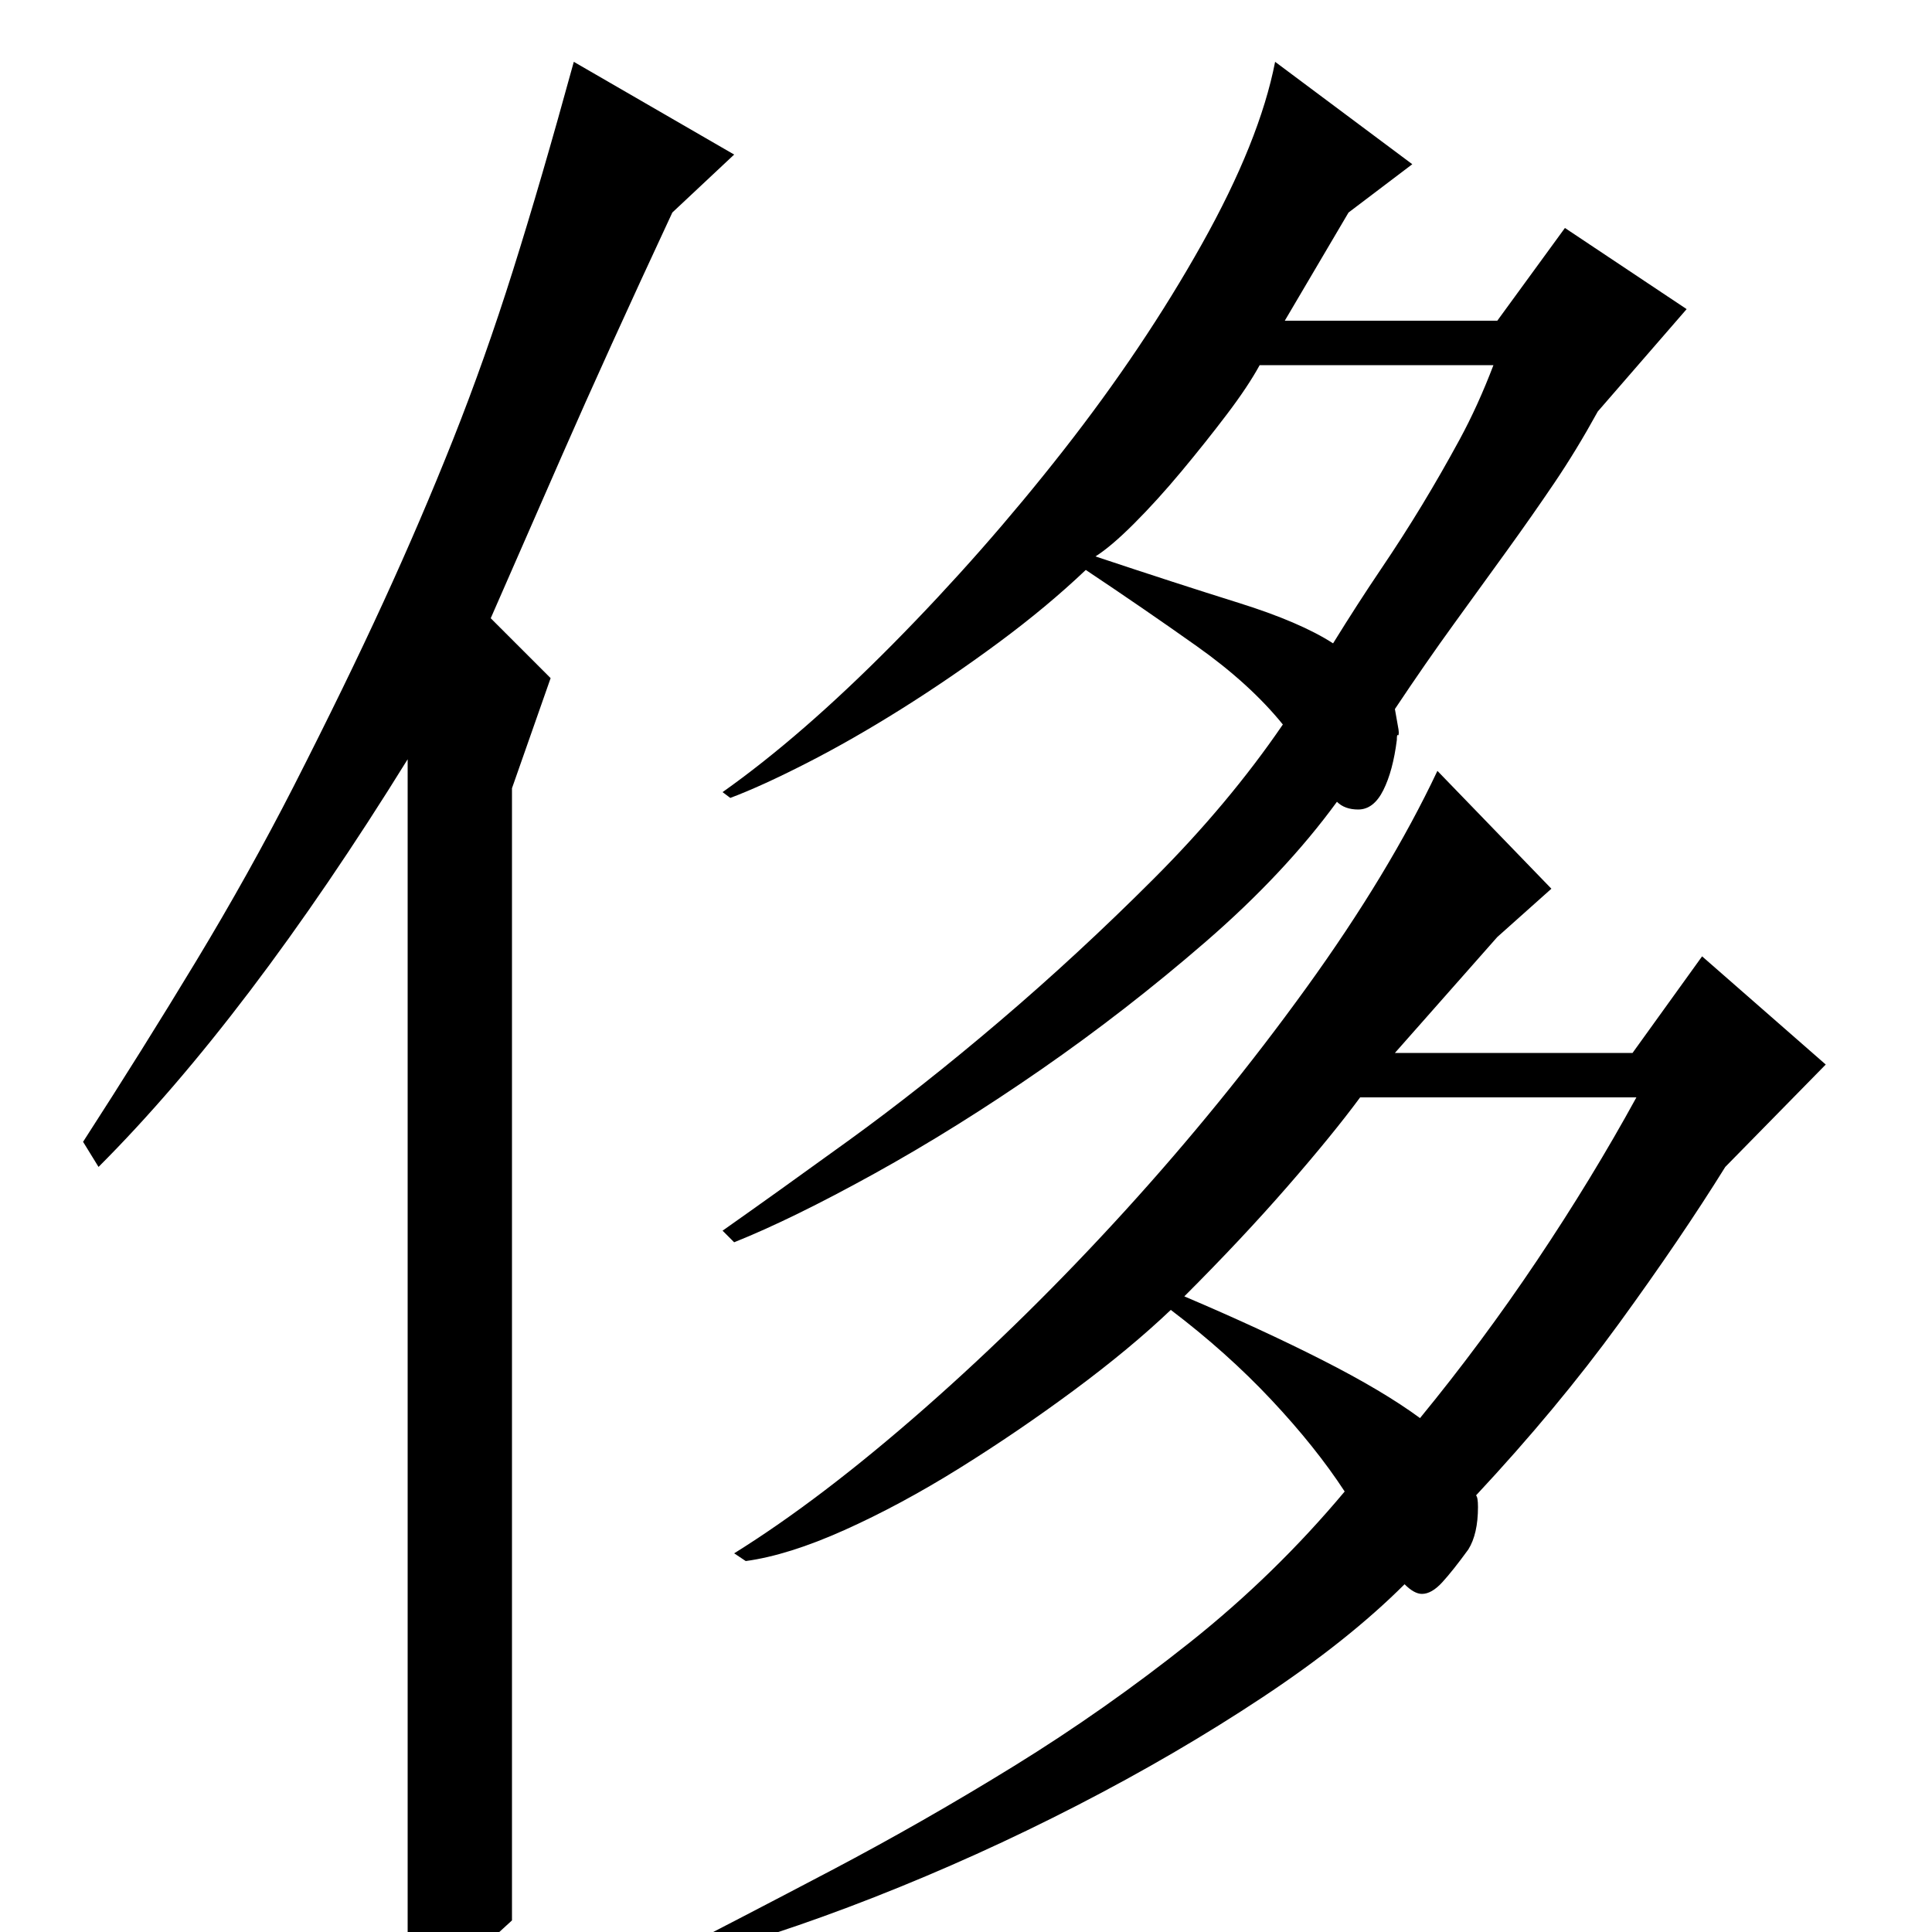 <?xml version="1.0" standalone="no"?>
<!DOCTYPE svg PUBLIC "-//W3C//DTD SVG 1.1//EN" "http://www.w3.org/Graphics/SVG/1.1/DTD/svg11.dtd" >
<svg xmlns="http://www.w3.org/2000/svg" xmlns:xlink="http://www.w3.org/1999/xlink" version="1.1" viewBox="0 -200 1000 1000">
  <g transform="matrix(1 0 0 -1 0 800)">
   <path fill="currentColor"
d="M760 198q-8 -11 -13.5 -17t-10.5 -6q-4 0 -9 5q-29 -29 -73.5 -58.5t-96 -56t-105 -47.5t-100.5 -33h-12q43 22 90.5 47t94.5 54t91 64t80 78q-15 23 -38 47.5t-52 46.5q-21 -20 -50 -41.5t-59.5 -40.5t-59.5 -32t-51 -16l-6 4q45 28 98.5 75t104 102.5t93.5 115
t68 112.5l59 -61l-28 -25l-53 -60h123l36 50l64 -56l-52 -53q-23 -37 -55 -81t-74 -89q1 -1 1 -6q0 -14 -5 -22zM723 617q-2 -16 -7 -26t-13 -10q-7 0 -11 4q-27 -37 -68 -72.5t-85 -66t-86.5 -54t-72.5 -35.5l-6 6q27 19 65 46.5t78.5 62t79.5 73.5t67 80
q-17 21 -44.5 40.5t-57.5 39.5q-20 -19 -45 -37.5t-50.5 -34.5t-49 -28t-39.5 -18l-4 3q41 29 88 76.5t88.5 100.5t71.5 106.5t38 94.5l71 -53l-33 -25l-33 -56h110l35 48l63 -42l-46 -53q-11 -20 -22.5 -37t-24.5 -35t-27.5 -38t-30.5 -44q1 -6 1.5 -8.5t0.5 -3.5
q0 -2 -0.5 -1.5t-0.5 -2.5zM704 432q-14 -19 -37.5 -46t-53.5 -57q40 -17 71.5 -33t50.5 -30q32 39 60.5 81.5t51.5 84.5h-143zM652 811q-6 -11 -17 -25.5t-23.5 -29.5t-24.5 -27t-20 -17q42 -14 74 -24t49 -21q13 21 24.5 38t21.5 33.5t19.5 34t17.5 38.5h-121zM265 6
q-14 -13 -23 -20t-31 -15v636q-83 -134 -160 -211l-8 13q31 48 58.5 93.5t50.5 90.5q27 53 46.5 95.5t36 84t31 87.5t31.5 108l83 -48l-32 -30q-34 -73 -57 -125.5t-37 -84.5l31 -31l-20 -57v-586z" />
  </g>

</svg>
